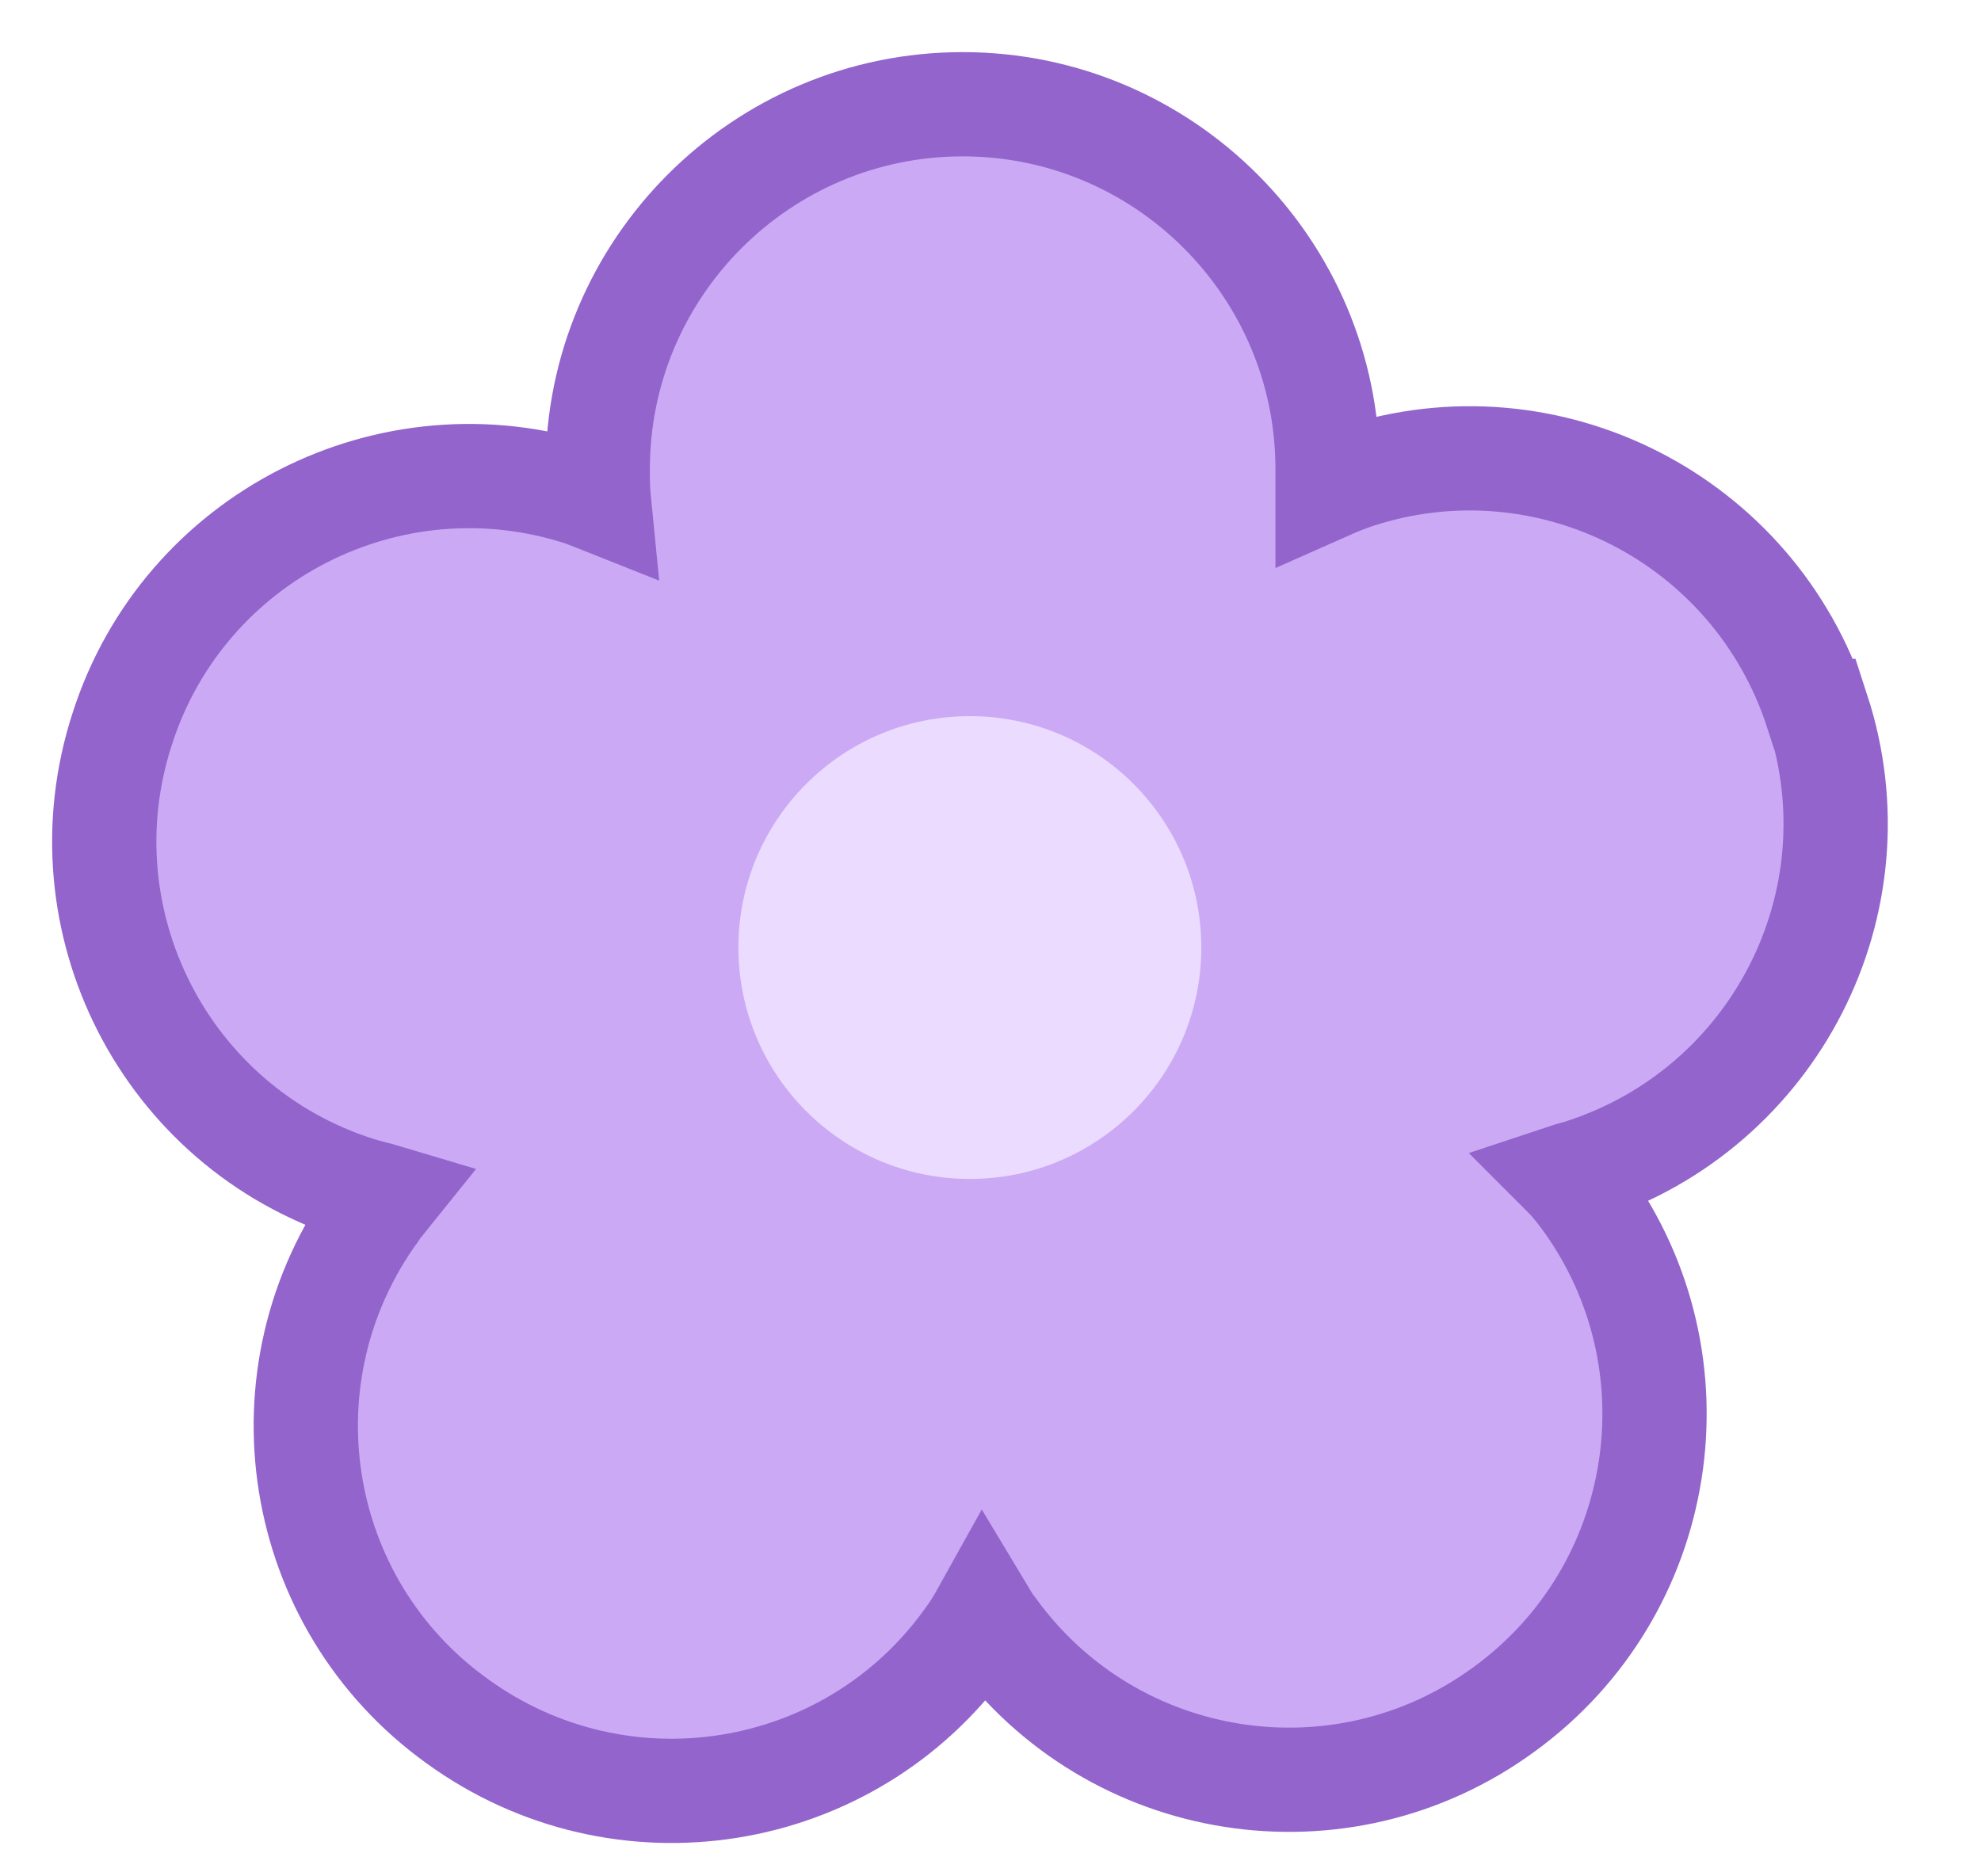 <svg width="19" height="18" viewBox="0 0 19 18" fill="none" xmlns="http://www.w3.org/2000/svg">
<path d="M17.423 6.82C16.823 4.98 14.853 3.97 13.013 4.57C12.923 4.6 12.823 4.64 12.733 4.68C12.733 4.62 12.733 4.56 12.733 4.5C12.733 2.57 11.163 1 9.233 1C7.303 1 5.733 2.57 5.733 4.5C5.733 4.6 5.733 4.7 5.743 4.8C5.693 4.78 5.633 4.76 5.583 4.74C3.743 4.14 1.763 5.15 1.173 6.99C0.573 8.83 1.583 10.81 3.423 11.4C3.513 11.43 3.613 11.45 3.713 11.48C3.673 11.53 3.633 11.57 3.603 11.62C2.463 13.19 2.813 15.38 4.383 16.51C5.953 17.65 8.143 17.3 9.273 15.73C9.333 15.65 9.383 15.57 9.433 15.48C9.463 15.53 9.493 15.58 9.533 15.63C10.673 17.2 12.863 17.54 14.423 16.4C15.993 15.26 16.333 13.07 15.203 11.51C15.143 11.43 15.083 11.35 15.013 11.28C15.073 11.26 15.123 11.25 15.183 11.23C17.023 10.63 18.033 8.66 17.433 6.82H17.423Z" fill="#CBA9F5"/>
<path d="M17.423 6.82C16.823 4.98 14.853 3.97 13.013 4.57C12.923 4.6 12.823 4.64 12.733 4.68C12.733 4.62 12.733 4.56 12.733 4.5C12.733 2.57 11.163 1 9.233 1C7.303 1 5.733 2.57 5.733 4.5C5.733 4.6 5.733 4.7 5.743 4.8C5.693 4.78 5.633 4.76 5.583 4.74C3.743 4.14 1.763 5.15 1.173 6.99C0.573 8.83 1.583 10.81 3.423 11.4C3.513 11.43 3.613 11.45 3.713 11.48C3.673 11.53 3.633 11.57 3.603 11.62C2.463 13.19 2.813 15.38 4.383 16.51C5.953 17.65 8.143 17.3 9.273 15.73C9.333 15.65 9.383 15.57 9.433 15.48C9.463 15.53 9.493 15.58 9.533 15.63C10.673 17.2 12.863 17.54 14.423 16.4C15.993 15.26 16.333 13.07 15.203 11.51C15.143 11.43 15.083 11.35 15.013 11.28C15.073 11.26 15.123 11.25 15.183 11.23C17.023 10.63 18.033 8.66 17.433 6.82H17.423Z" stroke="#9264CC" stroke-miterlimit="10"/>
<path d="M9.302 11.31C10.528 11.31 11.522 10.316 11.522 9.09C11.522 7.864 10.528 6.87 9.302 6.87C8.076 6.87 7.082 7.864 7.082 9.09C7.082 10.316 8.076 11.31 9.302 11.31Z" fill="#EBDBFF"/>
</svg>
